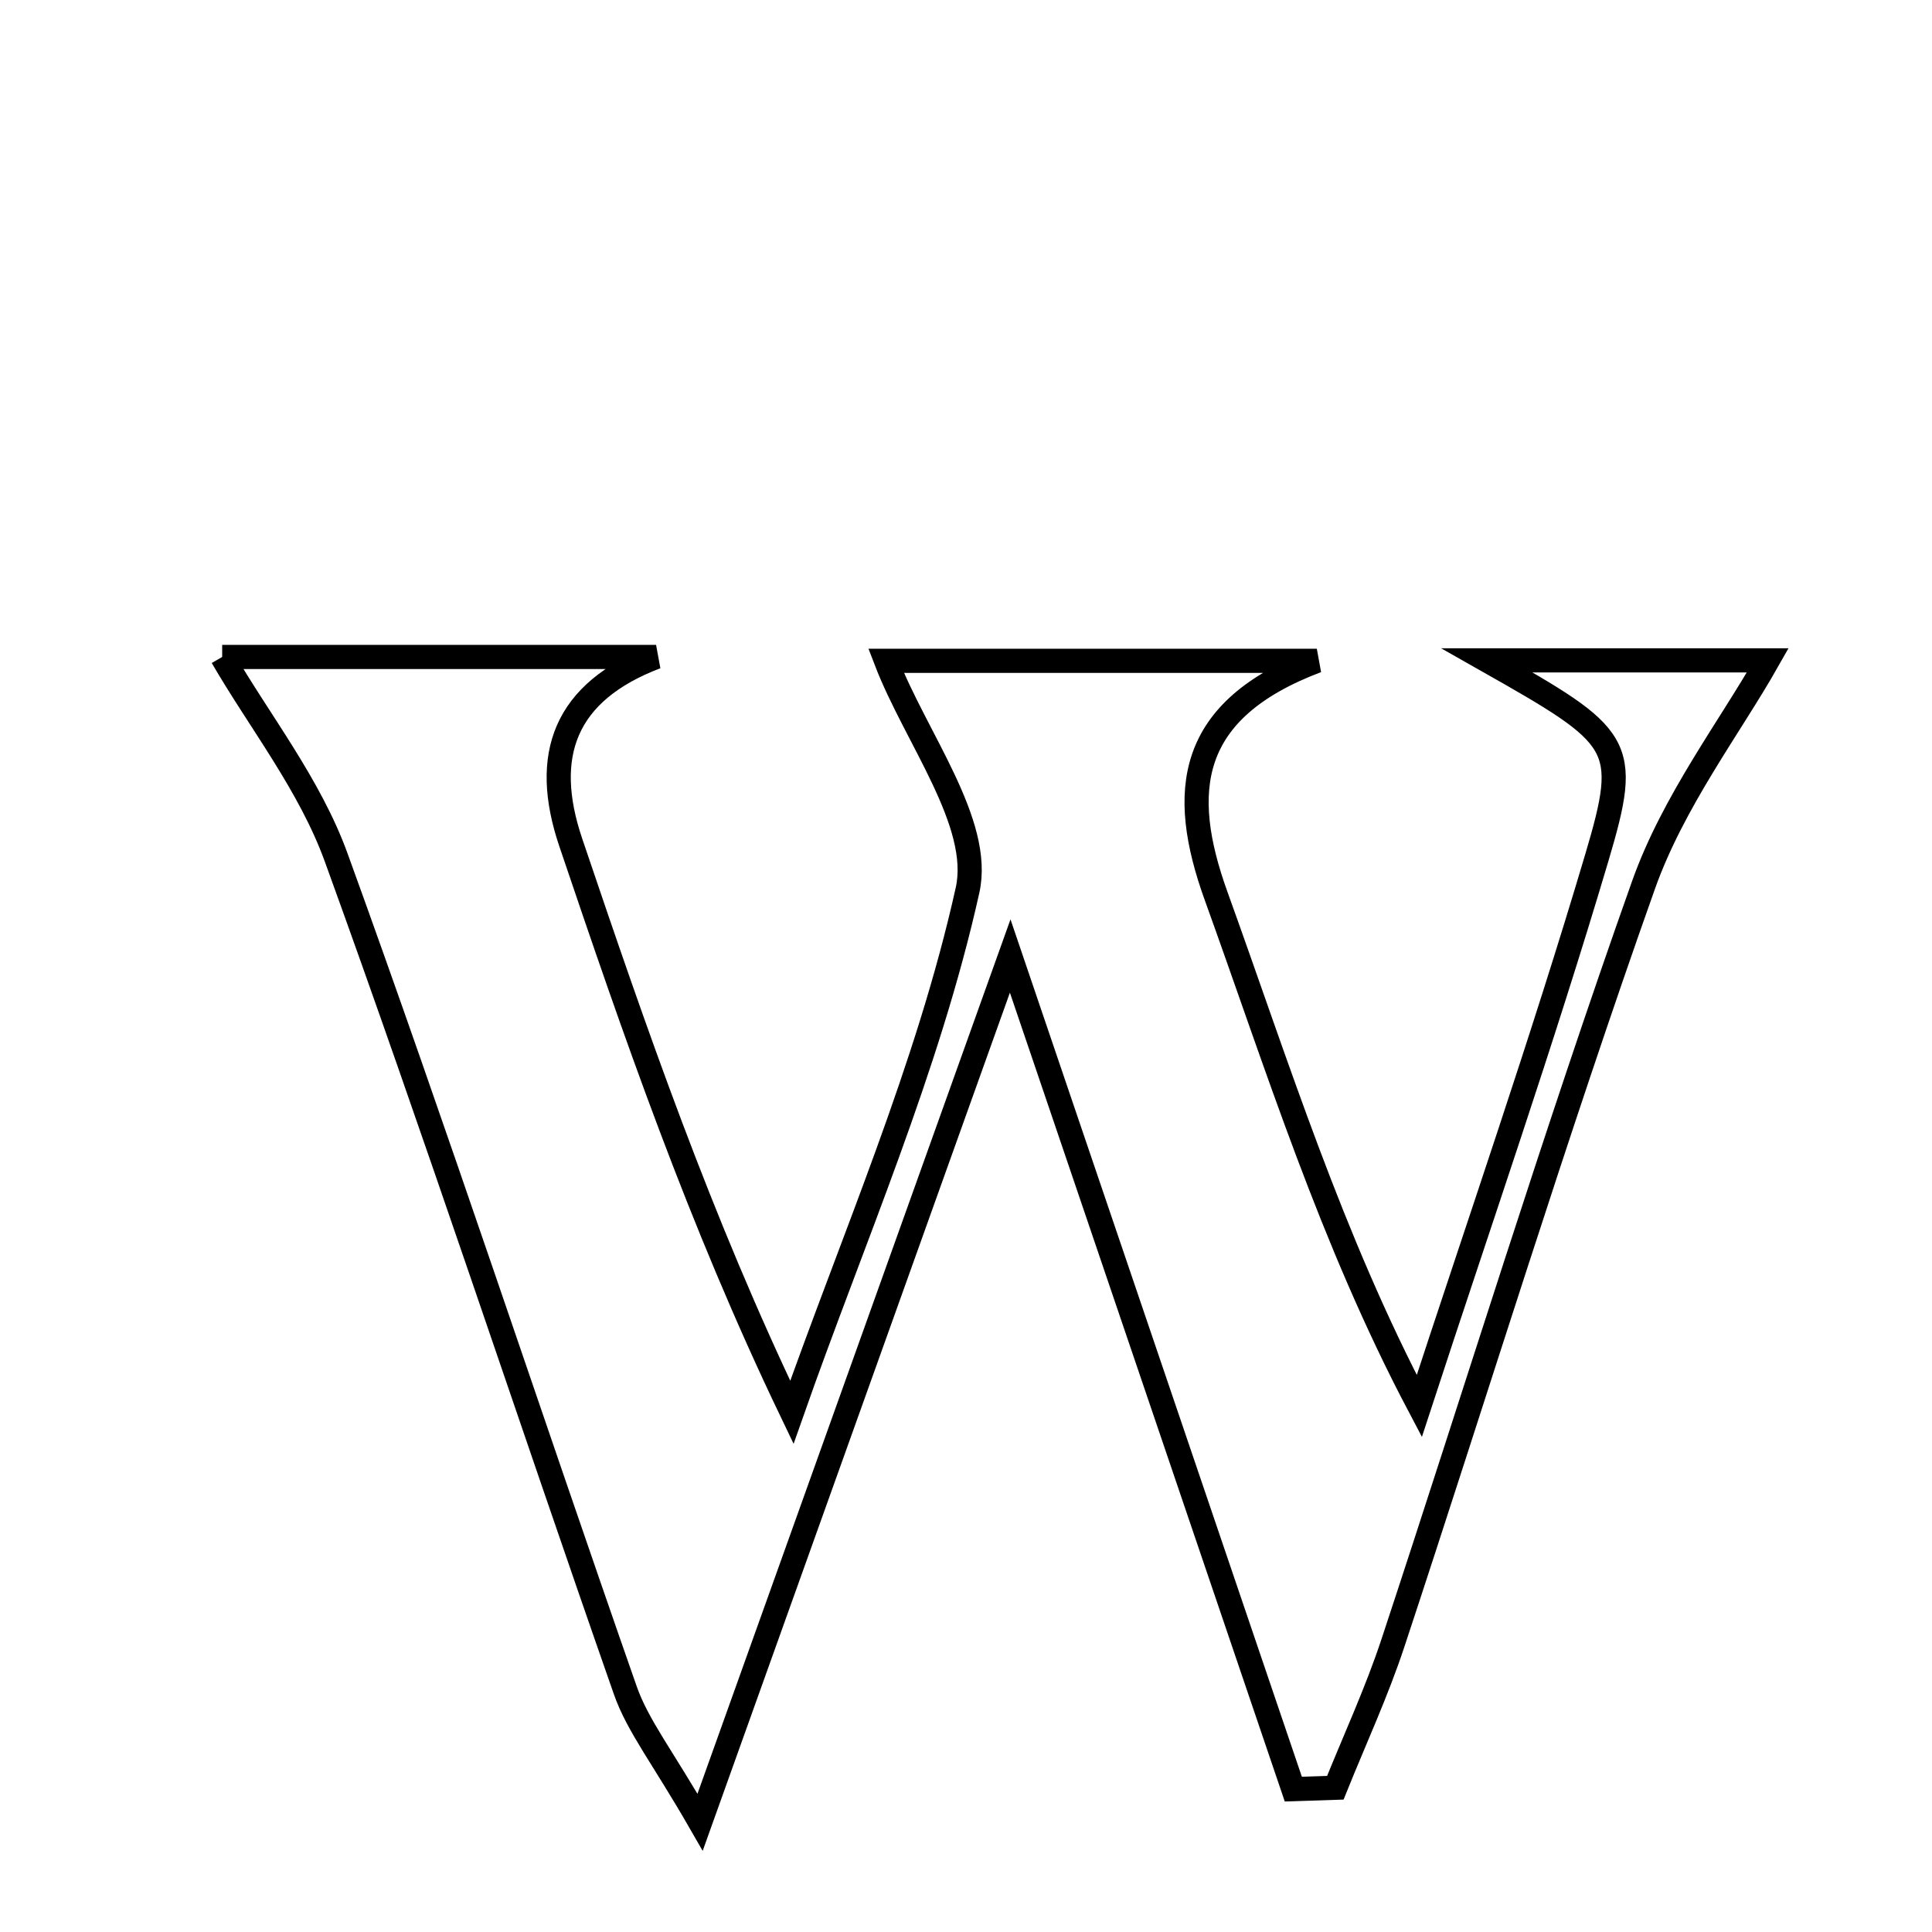 <svg xmlns="http://www.w3.org/2000/svg" viewBox="0.0 0.0 24.0 24.0" height="200px" width="200px"><path fill="none" stroke="black" stroke-width=".3" stroke-opacity="1.0"  filling="0" d="M2.76 8.161 C4.389 8.161 6.269 8.161 8.15 8.161 C7.012 8.594 6.724 9.383 7.09 10.465 C7.883 12.808 8.687 15.148 9.837 17.544 C10.594 15.389 11.527 13.273 12.019 11.059 C12.205 10.224 11.373 9.162 11.007 8.209 C12.456 8.209 14.26 8.209 16.358 8.209 C14.745 8.818 14.639 9.832 15.106 11.128 C15.869 13.241 16.535 15.388 17.631 17.466 C18.372 15.197 19.158 12.94 19.837 10.652 C20.257 9.235 20.157 9.158 18.471 8.203 C19.846 8.203 21.025 8.203 21.96 8.203 C21.492 9.03 20.787 9.951 20.417 10.992 C19.311 14.106 18.342 17.269 17.304 20.408 C17.102 21.02 16.829 21.609 16.588 22.208 C16.413 22.213 16.24 22.219 16.066 22.225 C14.939 18.911 13.813 15.597 12.549 11.876 C11.224 15.577 10.048 18.861 8.697 22.636 C8.232 21.827 7.922 21.439 7.767 20.996 C6.561 17.55 5.421 14.081 4.175 10.649 C3.849 9.751 3.225 8.962 2.76 8.161"></path></svg>